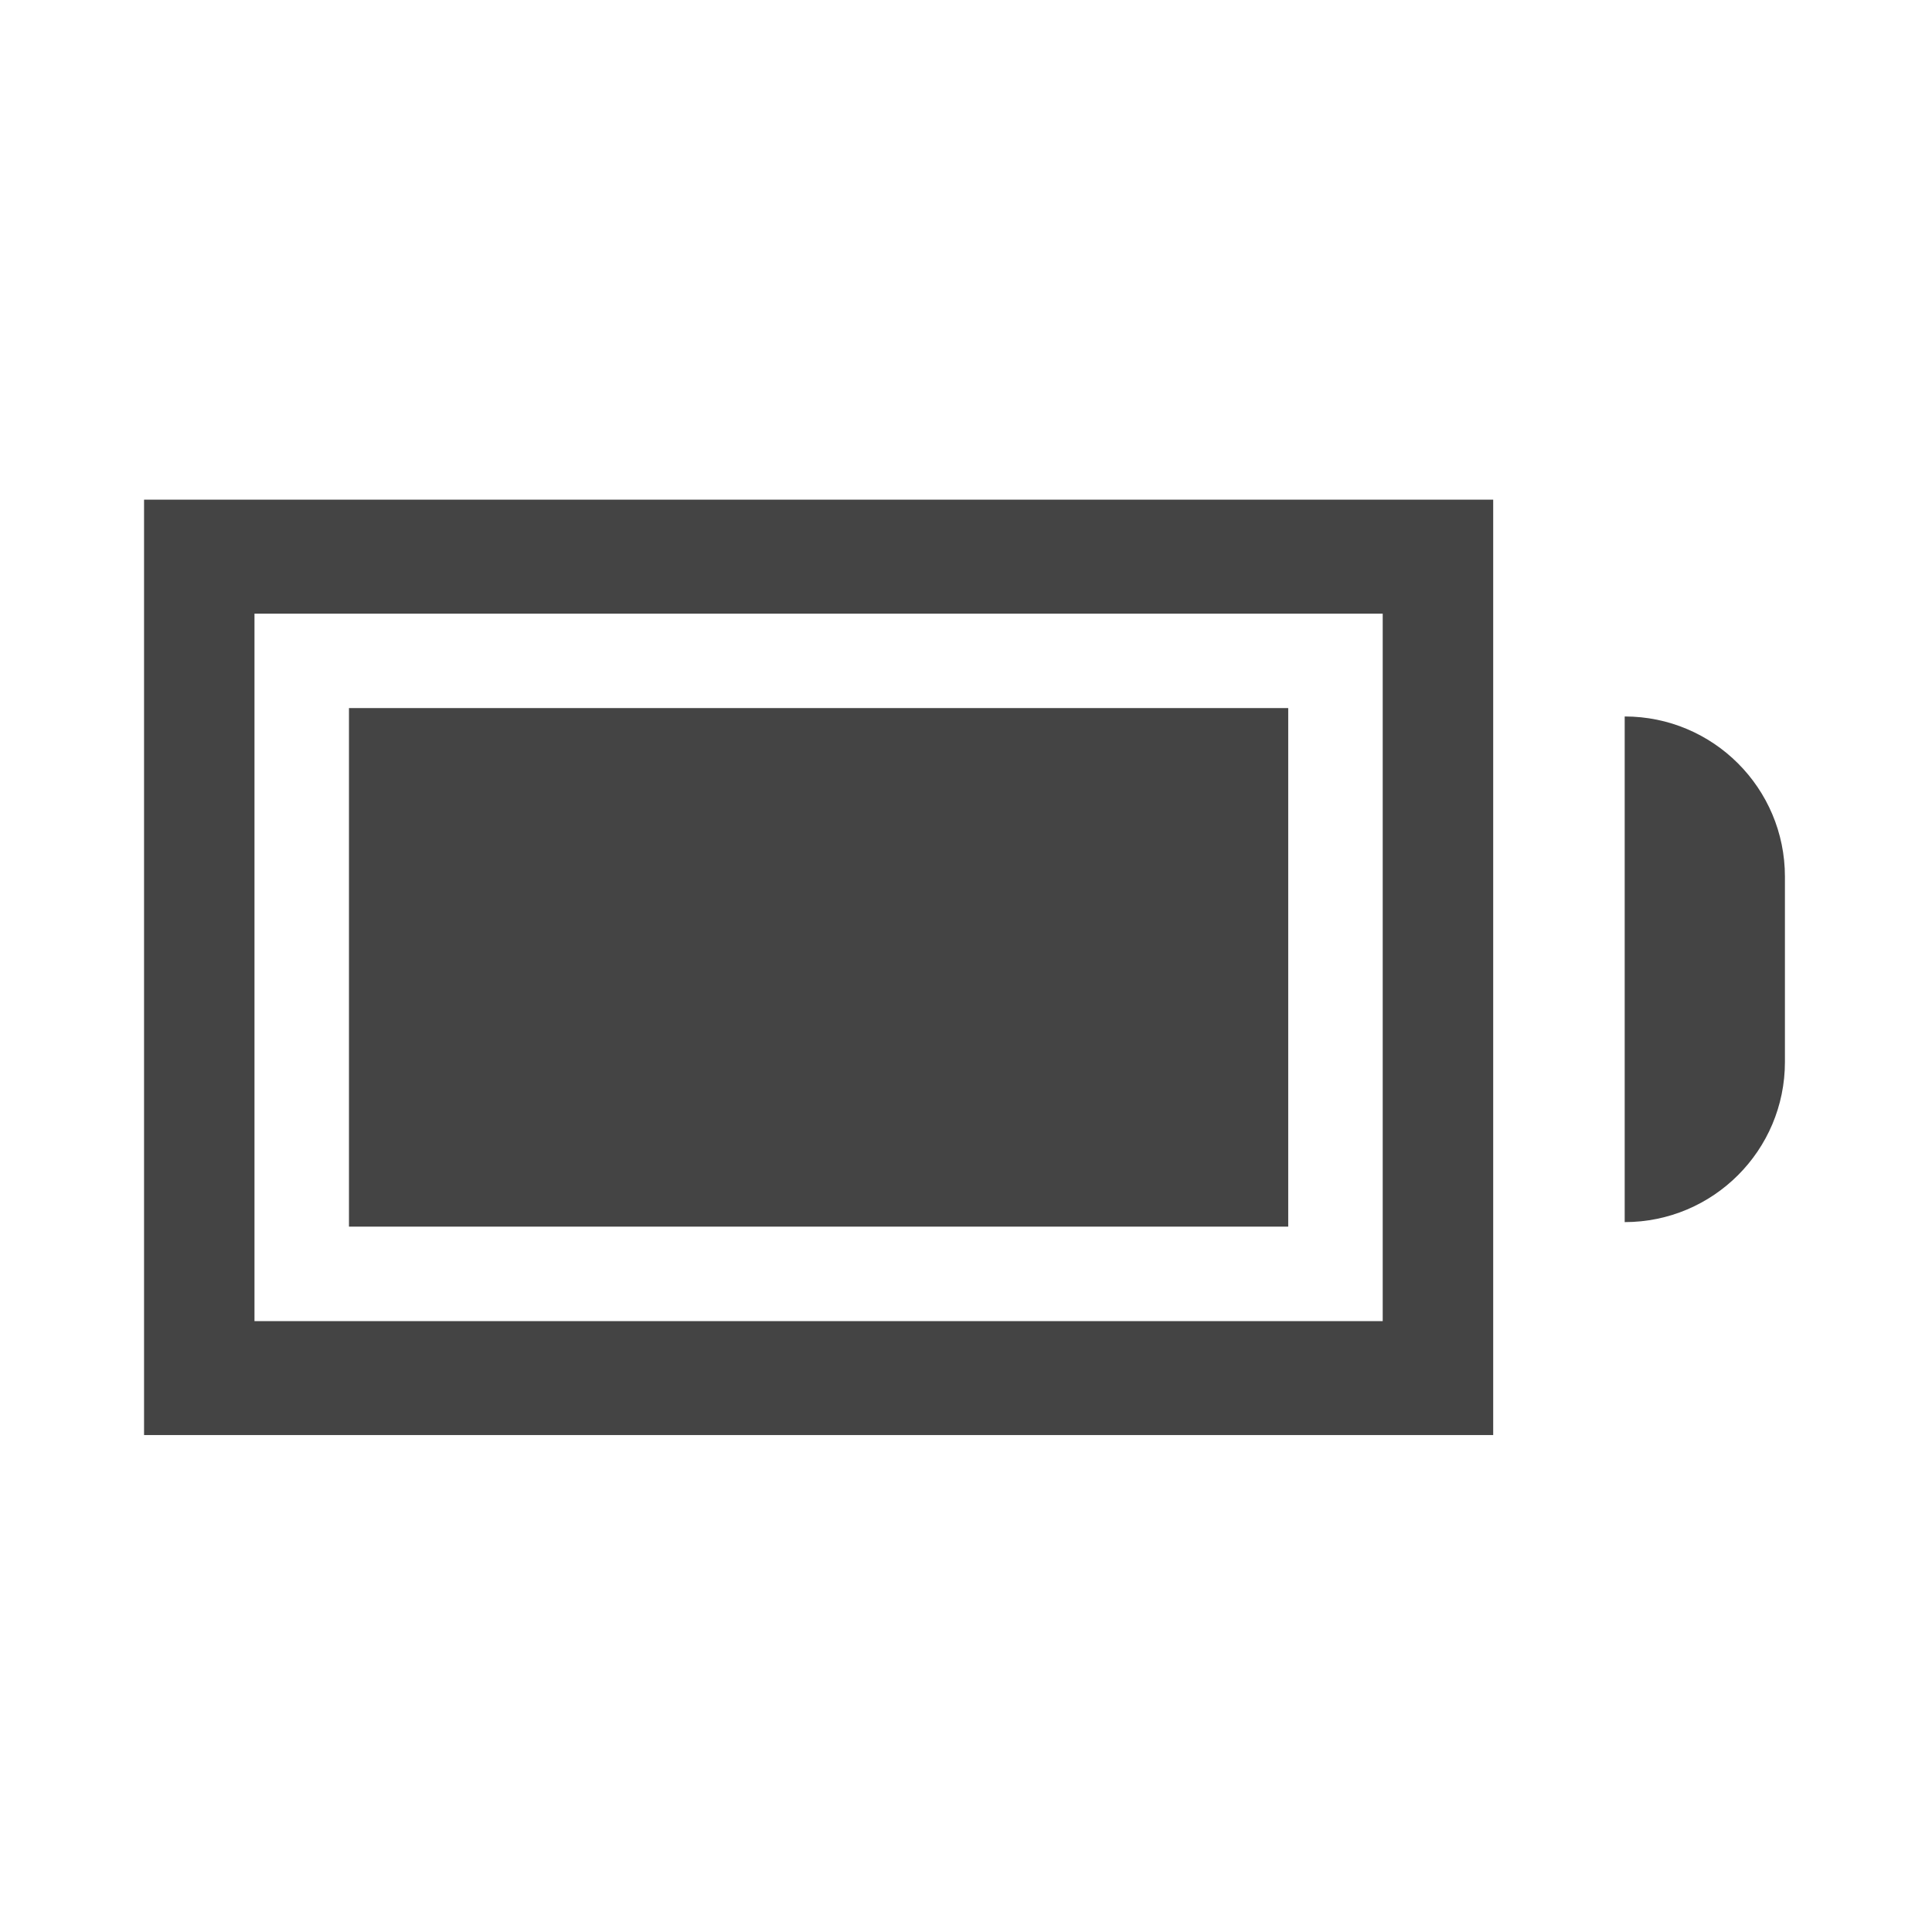 <?xml version="1.0" encoding="utf-8"?>
<!-- Generated by IcoMoon.io -->
<!DOCTYPE svg PUBLIC "-//W3C//DTD SVG 1.1//EN" "http://www.w3.org/Graphics/SVG/1.1/DTD/svg11.dtd">
<svg version="1.1" xmlns="http://www.w3.org/2000/svg" xmlns:xlink="http://www.w3.org/1999/xlink" width="32" height="32" viewBox="0 0 32 32">
<path fill="#444444" d="M26.91 20.242c1.465 0 2.654-1.188 2.654-2.653v-3.069c0-1.465-1.188-2.653-2.654-2.653v8.376z"></path>
<path fill="#444444" d="M2.386 8.276v15.493h22.346v-15.493h-22.346zM22.902 21.882h-18.687v-11.718h18.687v11.718zM21.337 11.728h-15.557v8.589h15.557v-8.589z"></path>
</svg>
